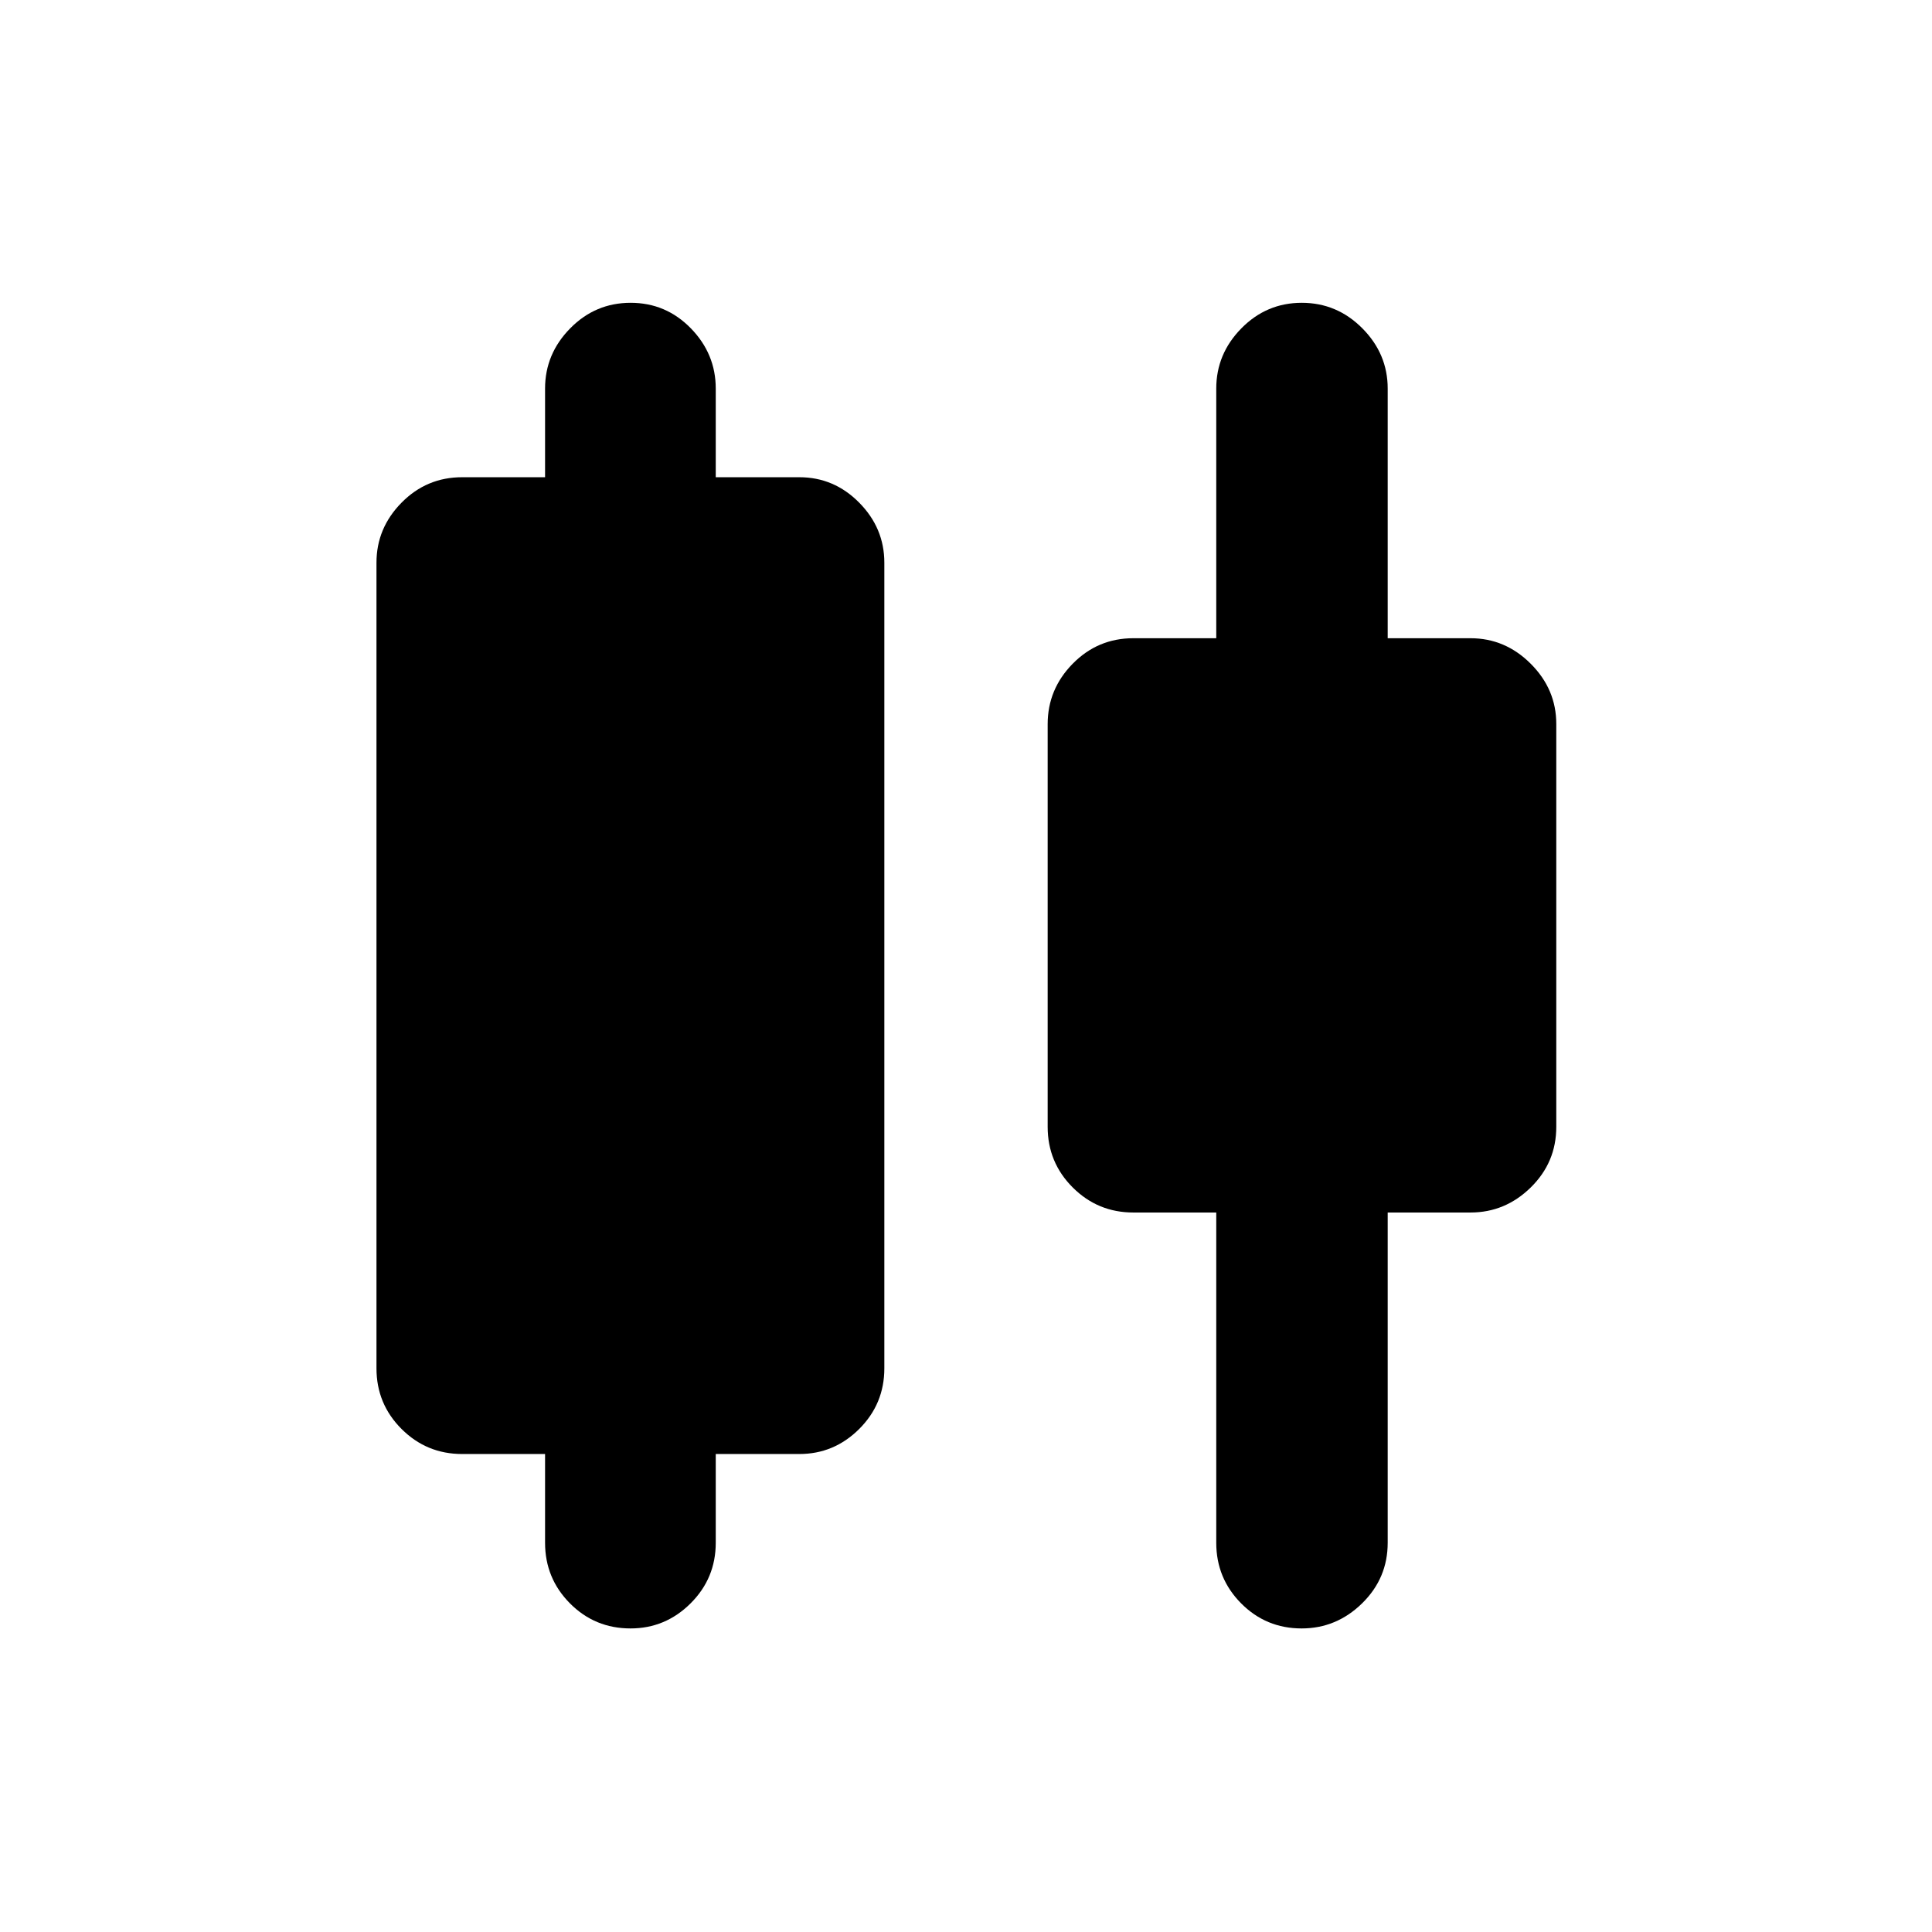 <svg xmlns="http://www.w3.org/2000/svg" height="40" viewBox="0 -960 960 960" width="40"><path d="M270.84-193.41v-44.1h-41.2q-17.66 0-30.12-12.45-12.45-12.45-12.45-30.12v-400.33q0-17.17 12.45-29.81 12.46-12.65 30.12-12.65h41.2v-44.05q0-17.24 12.49-29.93 12.48-12.69 30.03-12.69t29.92 12.69q12.37 12.69 12.37 29.93v44.05h41.53q17.28 0 29.76 12.65 12.48 12.64 12.48 29.81v400.33q0 17.67-12.48 30.12t-29.76 12.45h-41.53v44.1q0 17.66-12.51 30.12-12.51 12.45-29.84 12.45-17.72 0-30.09-12.45-12.37-12.46-12.37-30.12Zm333.51 0v-164.1h-41.2q-17.66 0-30.12-12.45-12.45-12.45-12.45-30.12v-200.09q0-17.37 12.45-30.04 12.46-12.66 30.12-12.66h41.2v-124.05q0-17.24 12.48-29.93 12.49-12.69 30.01-12.69 17.51 0 30.11 12.69 12.59 12.69 12.59 29.93v124.05h41.15q17.24 0 29.93 12.69 12.69 12.69 12.69 29.93v200.17q0 17.67-12.69 30.12t-29.93 12.45h-41.15v164.1q0 17.66-12.74 30.12-12.73 12.45-30.03 12.45-17.68 0-30.05-12.45-12.37-12.46-12.37-30.12Z"/></svg>